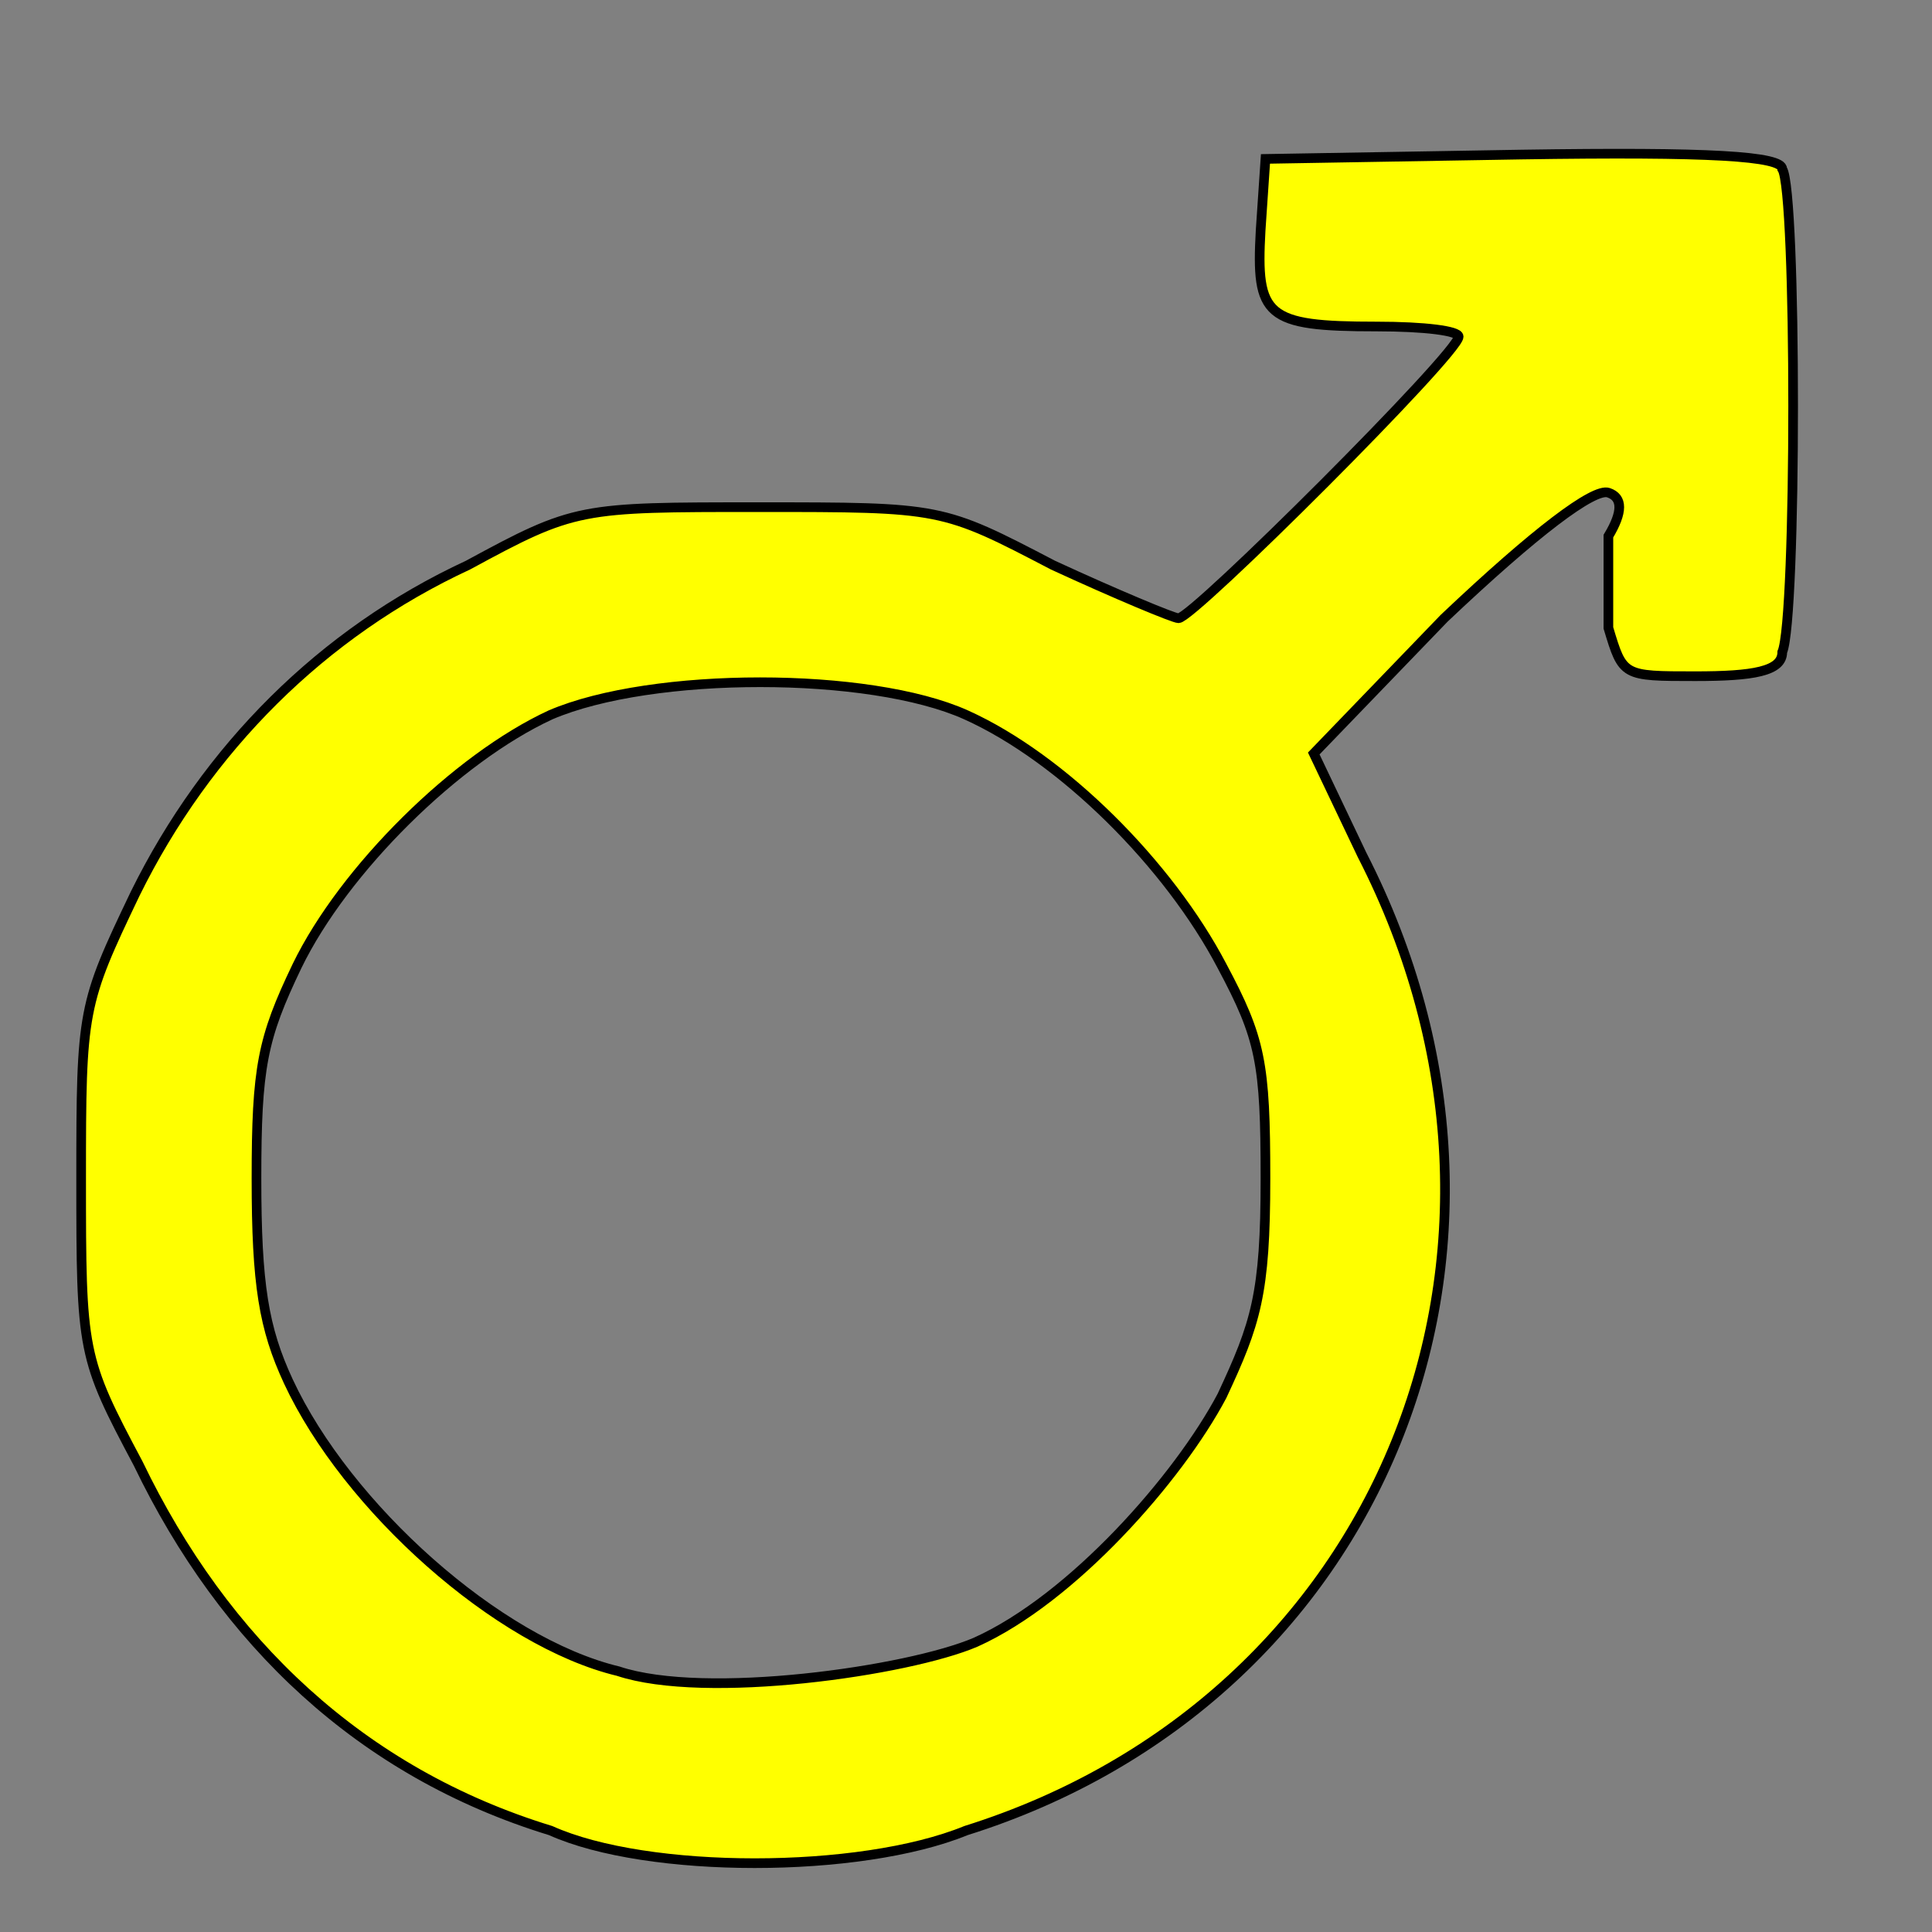 <?xml version="1.0" encoding="UTF-8" standalone="no"?>
<svg xmlns:dc="http://purl.org/dc/elements/1.1/"
                xmlns:cc="http://creativecommons.org/ns#"
                xmlns:rdf="http://www.w3.org/1999/02/22-rdf-syntax-ns#"
                xmlns:svg="http://www.w3.org/2000/svg"
                xmlns="http://www.w3.org/2000/svg"
                width="400"
                height="400"
                version="1.1" >
  <rect width="100%" height="100%" fill="#808080" stroke="none"/>
<g  style="fill:#ffff00;fill-opacity:1;fill-rule:evenodd;stroke:#000000;stroke-width:3;stroke-linecap:butt;stroke-linejoin:miter;stroke-miterlimit:4;stroke-opacity:1;stroke-dasharray:none" id="body"><path  stroke="inherit" stroke-width="2" d="M 114,379 C 74.8,367 46.4,340 28.6,303 16.9,281 16.8,280 16.8,244 16.8,209 17,208 28,185 42.8,155 66.7,131 96.9,117 119,105 120,105 157,105 c 38,0 38,0 61,12 13,6 25,11 26,11 3,0 58,-54.9 58,-58.3 0,-1.2 -7,-2.1 -17,-2.1 -23,0 -25,-2.1 -24,-19.9 l 1,-14.8 53,-0.9 c 39,-0.6 54,0.3 54,3 3,4.5 3,93 0,100 0,4 -6,5 -18,5 -15,0 -15,0 -18,-10 0,-6 0,-14 0,-19 3,-5 3,-8 0,-9 -3,-1 -15,8 -34,26 l -27,28 10,21 c 42,82 4,175 -82,202 -22,9 -66,9 -86,0 z m 88,-39 c 20,-9 42,-34 51,-51 7,-15 9,-21 9,-45 0,-24 -1,-29 -9,-44 -11,-21 -33,-43 -53,-52 -20,-9 -65,-9 -86,0 -19.5,9 -42.8,32 -52.5,52 -7.2,15 -8.4,21 -8.4,44 0,22 1.5,31 6.6,42 12.1,26 43.3,54 68.3,60 18,6 60,0 74,-6 z" /></g></svg>
